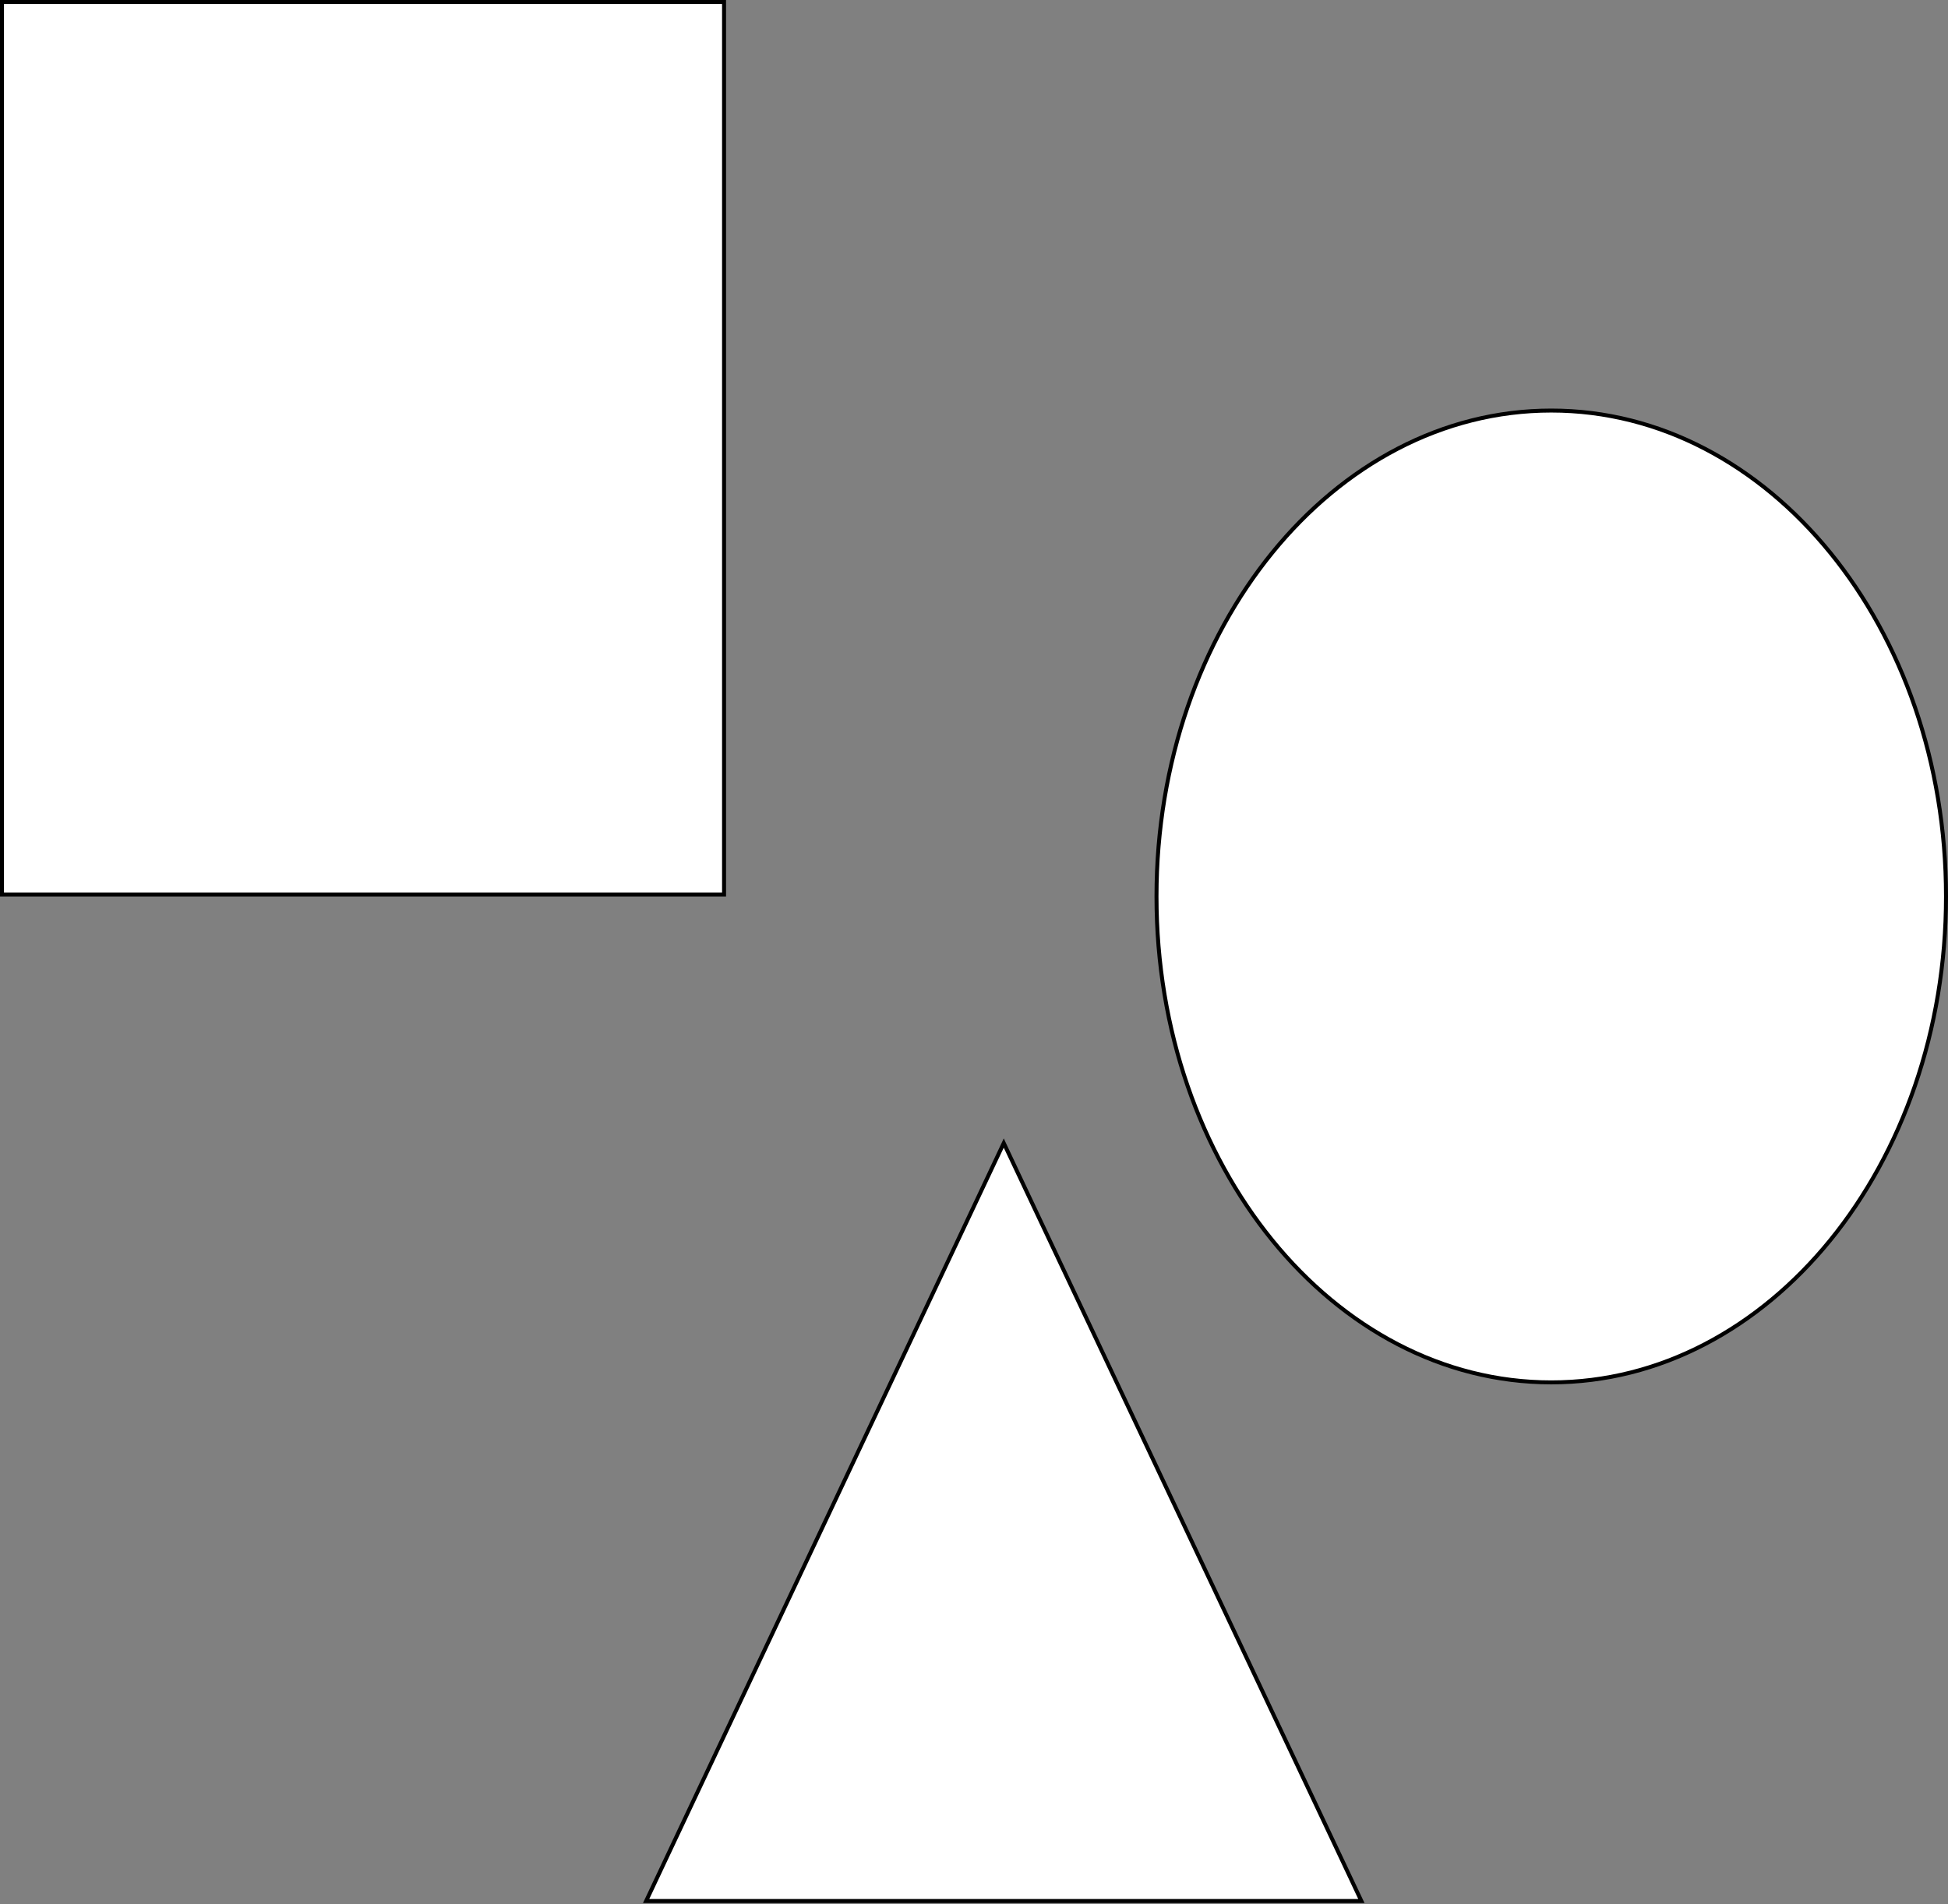<svg width="491" height="480" viewBox="0 0 491 480" fill="none" xmlns="http://www.w3.org/2000/svg">
    <rect x="0" y="0" width="491" height="480" fill="#808080" stroke="none"/>
    <rect x="0.5" y="0.5" width="182" height="225" fill="white" stroke="black"/>
    <path d="M490.5 226C490.5 293.757 445.861 348.5 391 348.5C336.139 348.5 291.5 293.757 291.5 226C291.5 158.243 336.139 103.5 391 103.5C445.861 103.5 490.5 158.243 490.5 226Z" fill="white" stroke="black"/>
    <path d="M162.856 479.25L253 288.172L343.144 479.25H162.856Z" fill="white" stroke="black"/>
</svg>
